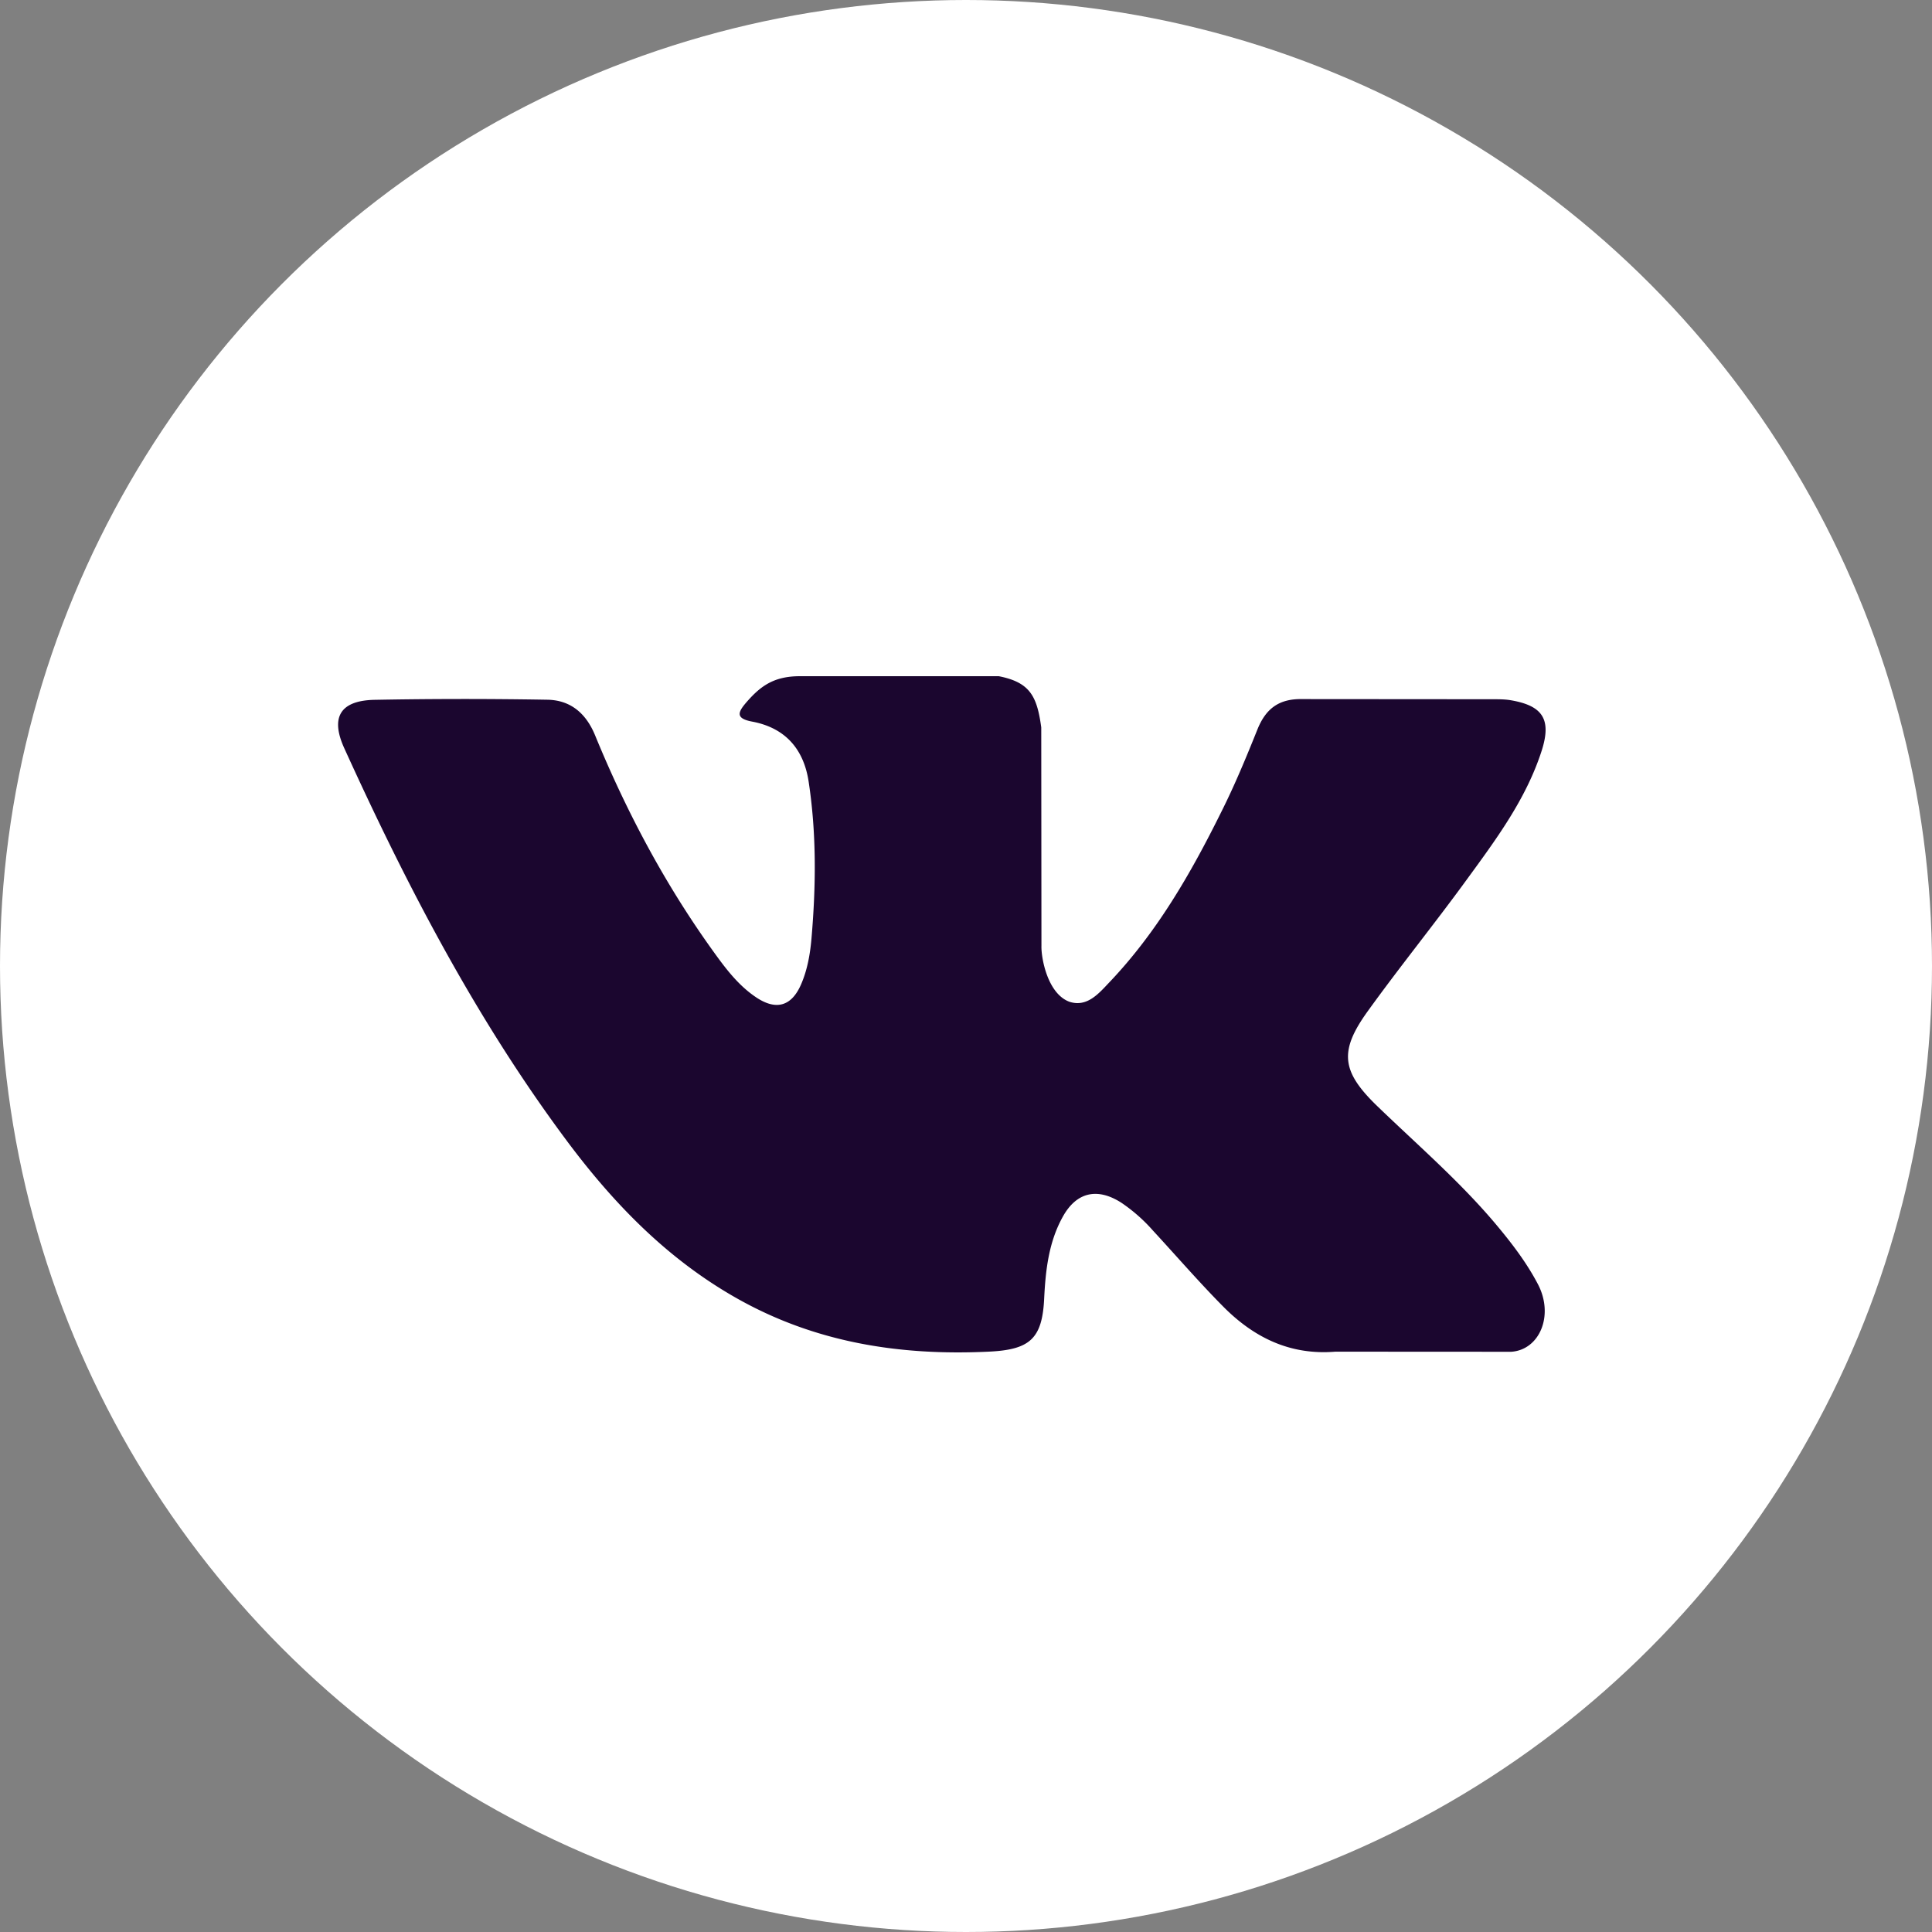<svg width="40" height="40" xmlns="http://www.w3.org/2000/svg"><rect width="100%" height="100%" fill="#808080" stroke="none"/><g fill="none" fill-rule="evenodd"><circle fill="#FFF" cx="20" cy="20" r="20"/><path d="M28.516 22.902c.83.801 1.705 1.555 2.448 2.437.329.392.64.796.878 1.251.337.647.032 1.358-.554 1.397l-3.642-.002c-.94.077-1.689-.297-2.319-.932-.504-.509-.971-1.05-1.456-1.575a3.437 3.437 0 0 0-.655-.577c-.498-.319-.93-.221-1.213.292-.29.522-.355 1.1-.384 1.681-.039.85-.298 1.072-1.16 1.111-1.84.086-3.588-.19-5.211-1.109-1.431-.81-2.54-1.954-3.507-3.249-1.88-2.521-3.32-5.292-4.615-8.14-.291-.642-.078-.986.637-.998a99.891 99.891 0 0 1 3.566-.002c.483.007.803.281.99.733.642 1.564 1.429 3.052 2.416 4.431.263.367.531.735.913.993.422.286.744.191.942-.274.126-.295.182-.613.21-.93.094-1.087.107-2.173-.058-3.257-.102-.677-.487-1.115-1.17-1.243-.347-.065-.295-.193-.127-.39.293-.339.568-.55 1.117-.55h4.116c.648.127.792.415.88 1.06l.004 4.524c-.007.25.126.991.581 1.157.364.117.604-.17.822-.4.986-1.034 1.689-2.257 2.317-3.524.28-.557.519-1.135.751-1.713.173-.43.443-.64.93-.63l3.962.003c.118 0 .237.001.35.02.668.113.85.397.645 1.042-.325 1.013-.957 1.856-1.575 2.703-.66.905-1.367 1.778-2.023 2.688-.601.831-.554 1.25.194 1.972z" fill="#1B062F" fill-rule="nonzero"/></g></svg>